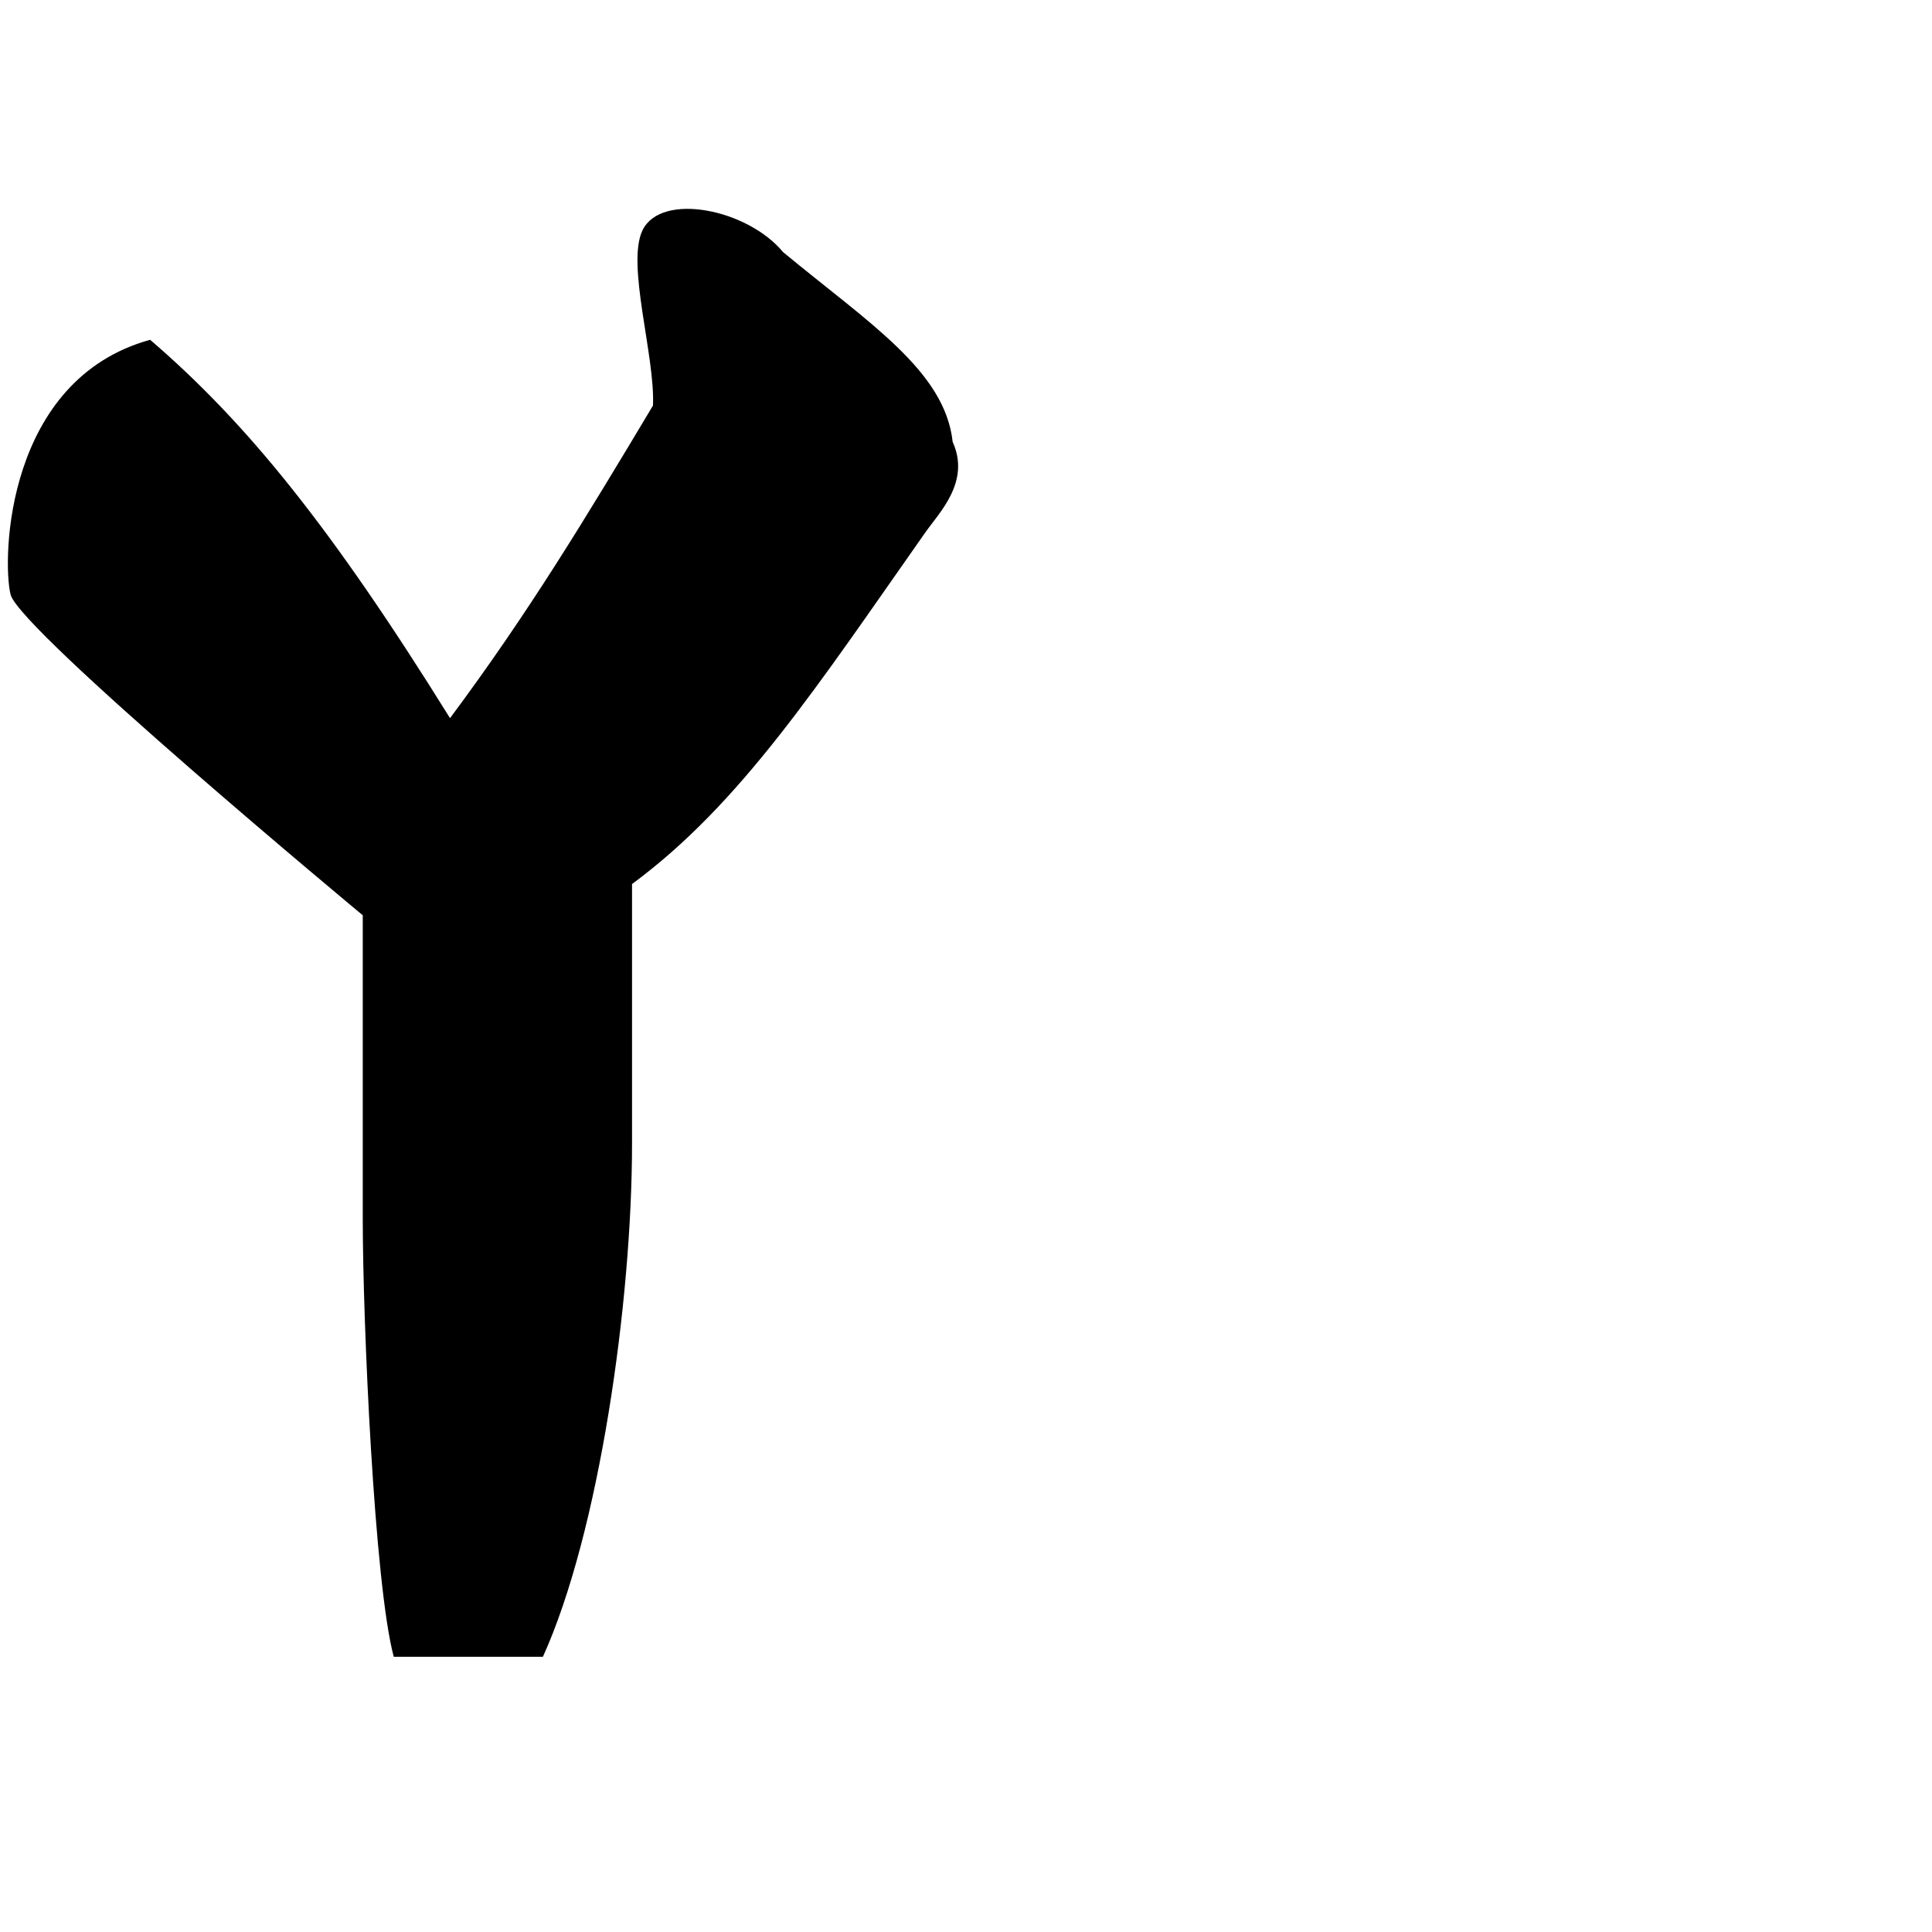 <?xml version="1.0" encoding="UTF-8" standalone="no"?>
<!-- Created with Inkscape (http://www.inkscape.org/) -->

<svg
   xmlns:dc="http://purl.org/dc/elements/1.1/"
   xmlns:cc="http://creativecommons.org/ns#"
   xmlns:rdf="http://www.w3.org/1999/02/22-rdf-syntax-ns#"
   xmlns:svg="http://www.w3.org/2000/svg"
   xmlns="http://www.w3.org/2000/svg"
   xmlns:sodipodi="http://sodipodi.sourceforge.net/DTD/sodipodi-0.dtd"
   xmlns:inkscape="http://www.inkscape.org/namespaces/inkscape"
   width="1000"
   height="1000"
   viewBox="0 0 1000 1000"
   id="svg4289"
   version="1.1"
   inkscape:version="0.91 r13725"
   sodipodi:docname="little_a.svg">
  <defs
     id="defs4291" />
  <sodipodi:namedview
     id="base"
     pagecolor="#ffffff"
     bordercolor="#666666"
     borderopacity="1.0"
     inkscape:pageopacity="0.0"
     inkscape:pageshadow="2"
     inkscape:zoom="0.24748737"
     inkscape:cx="-251.75517"
     inkscape:cy="522.86268"
     inkscape:document-units="px"
     inkscape:current-layer="layer1"
     showgrid="true"
     units="px"
     inkscape:window-width="1280"
     inkscape:window-height="748"
     inkscape:window-x="-8"
     inkscape:window-y="-8"
     inkscape:window-maximized="1"
     showguides="true"
     inkscape:guide-bbox="true">
    <sodipodi:guide
       position="0,200"
       orientation="0,1"
       id="guide4889"
       inkscape:label="Baseline"
       inkscape:color="rgb(0,0,255)" />
    <inkscape:grid
       type="xygrid"
       id="grid4150" />
  </sodipodi:namedview>
  <g
     inkscape:label="Layer 1"
     inkscape:groupmode="layer"
     id="layer1"
     transform="translate(0,-52.362)">
    <path
       inkscape:connector-curvature="0"
       id="path4154"
       d="m 187.763,526.106 0,157.179 c 0,53.144 6.018,189.513 16.045,226.613 l 77.207,0 c 29.079,-64.174 46.125,-183.496 46.125,-265.719 l 0,-94.256 0,-39.98 c 56.324,-41.59 95.697,-102.164 151.779,-181.946 7.373,-10.488 23.508,-26.307 14.182,-46.915 -4.024,-36.783 -43.318,-61.444 -87.776,-98.227 -18.432,-22.309 -63.007,-31.231 -72.724,-11.375 -8.597,17.569 6.573,65.218 5.375,90.813 C 302.427,321.689 273.53,369.563 232.931,424.08 171.226,324.801 127.509,271.042 77.712,228.239 3.027,248.843 1.015,341.68 5.461,360.057 9.907,378.434 187.763,526.106 187.763,526.106 Z"
       style="font-style:normal;font-variant:normal;font-weight:900;font-stretch:normal;font-size:445.649px;line-height:125%;font-family:'Source Han Serif KR';-inkscape-font-specification:'Source Han Serif KR Heavy';letter-spacing:0px;word-spacing:0px;fill:#000000;fill-opacity:1;stroke:none;stroke-width:1px;stroke-linecap:butt;stroke-linejoin:miter;stroke-opacity:1"
       sodipodi:nodetypes="cscccccsccsccczc" />
  </g>
</svg>
